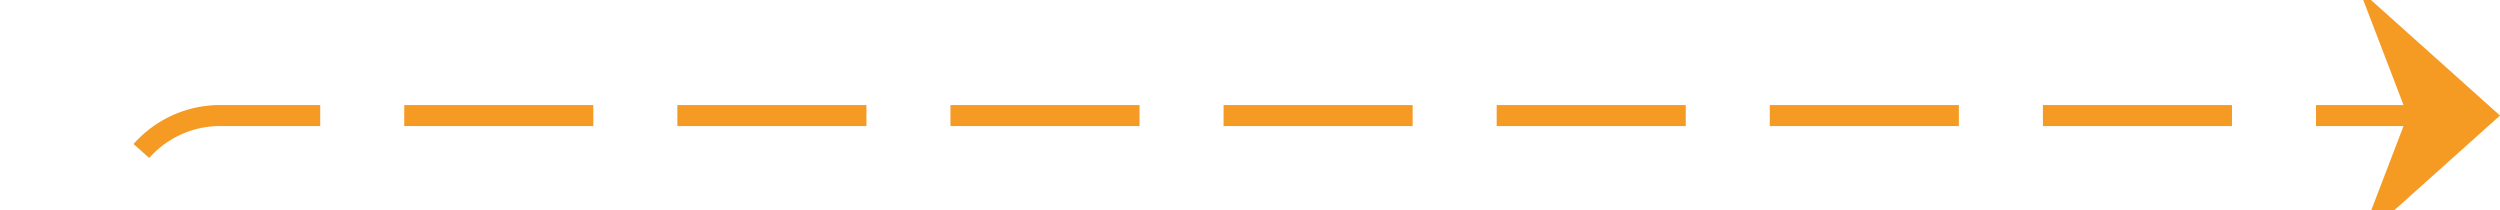 ﻿<?xml version="1.0" encoding="utf-8"?>
<svg version="1.1" xmlns:xlink="http://www.w3.org/1999/xlink" width="119px" height="10px" preserveAspectRatio="xMinYMid meet" viewBox="1582 461  119 8" xmlns="http://www.w3.org/2000/svg">
  <path d="M 1473 588.5  L 1582 588.5  A 5 5 0 0 0 1587.5 583.5 L 1587.5 470  A 5 5 0 0 1 1592.5 465.5 L 1700 465.5  " stroke-width="1" stroke-dasharray="9,4" stroke="#f59a23" fill="none" />
  <path d="M 1694.3 471.5  L 1701 465.5  L 1694.3 459.5  L 1696.6 465.5  L 1694.3 471.5  Z " fill-rule="nonzero" fill="#f59a23" stroke="none" />
</svg>